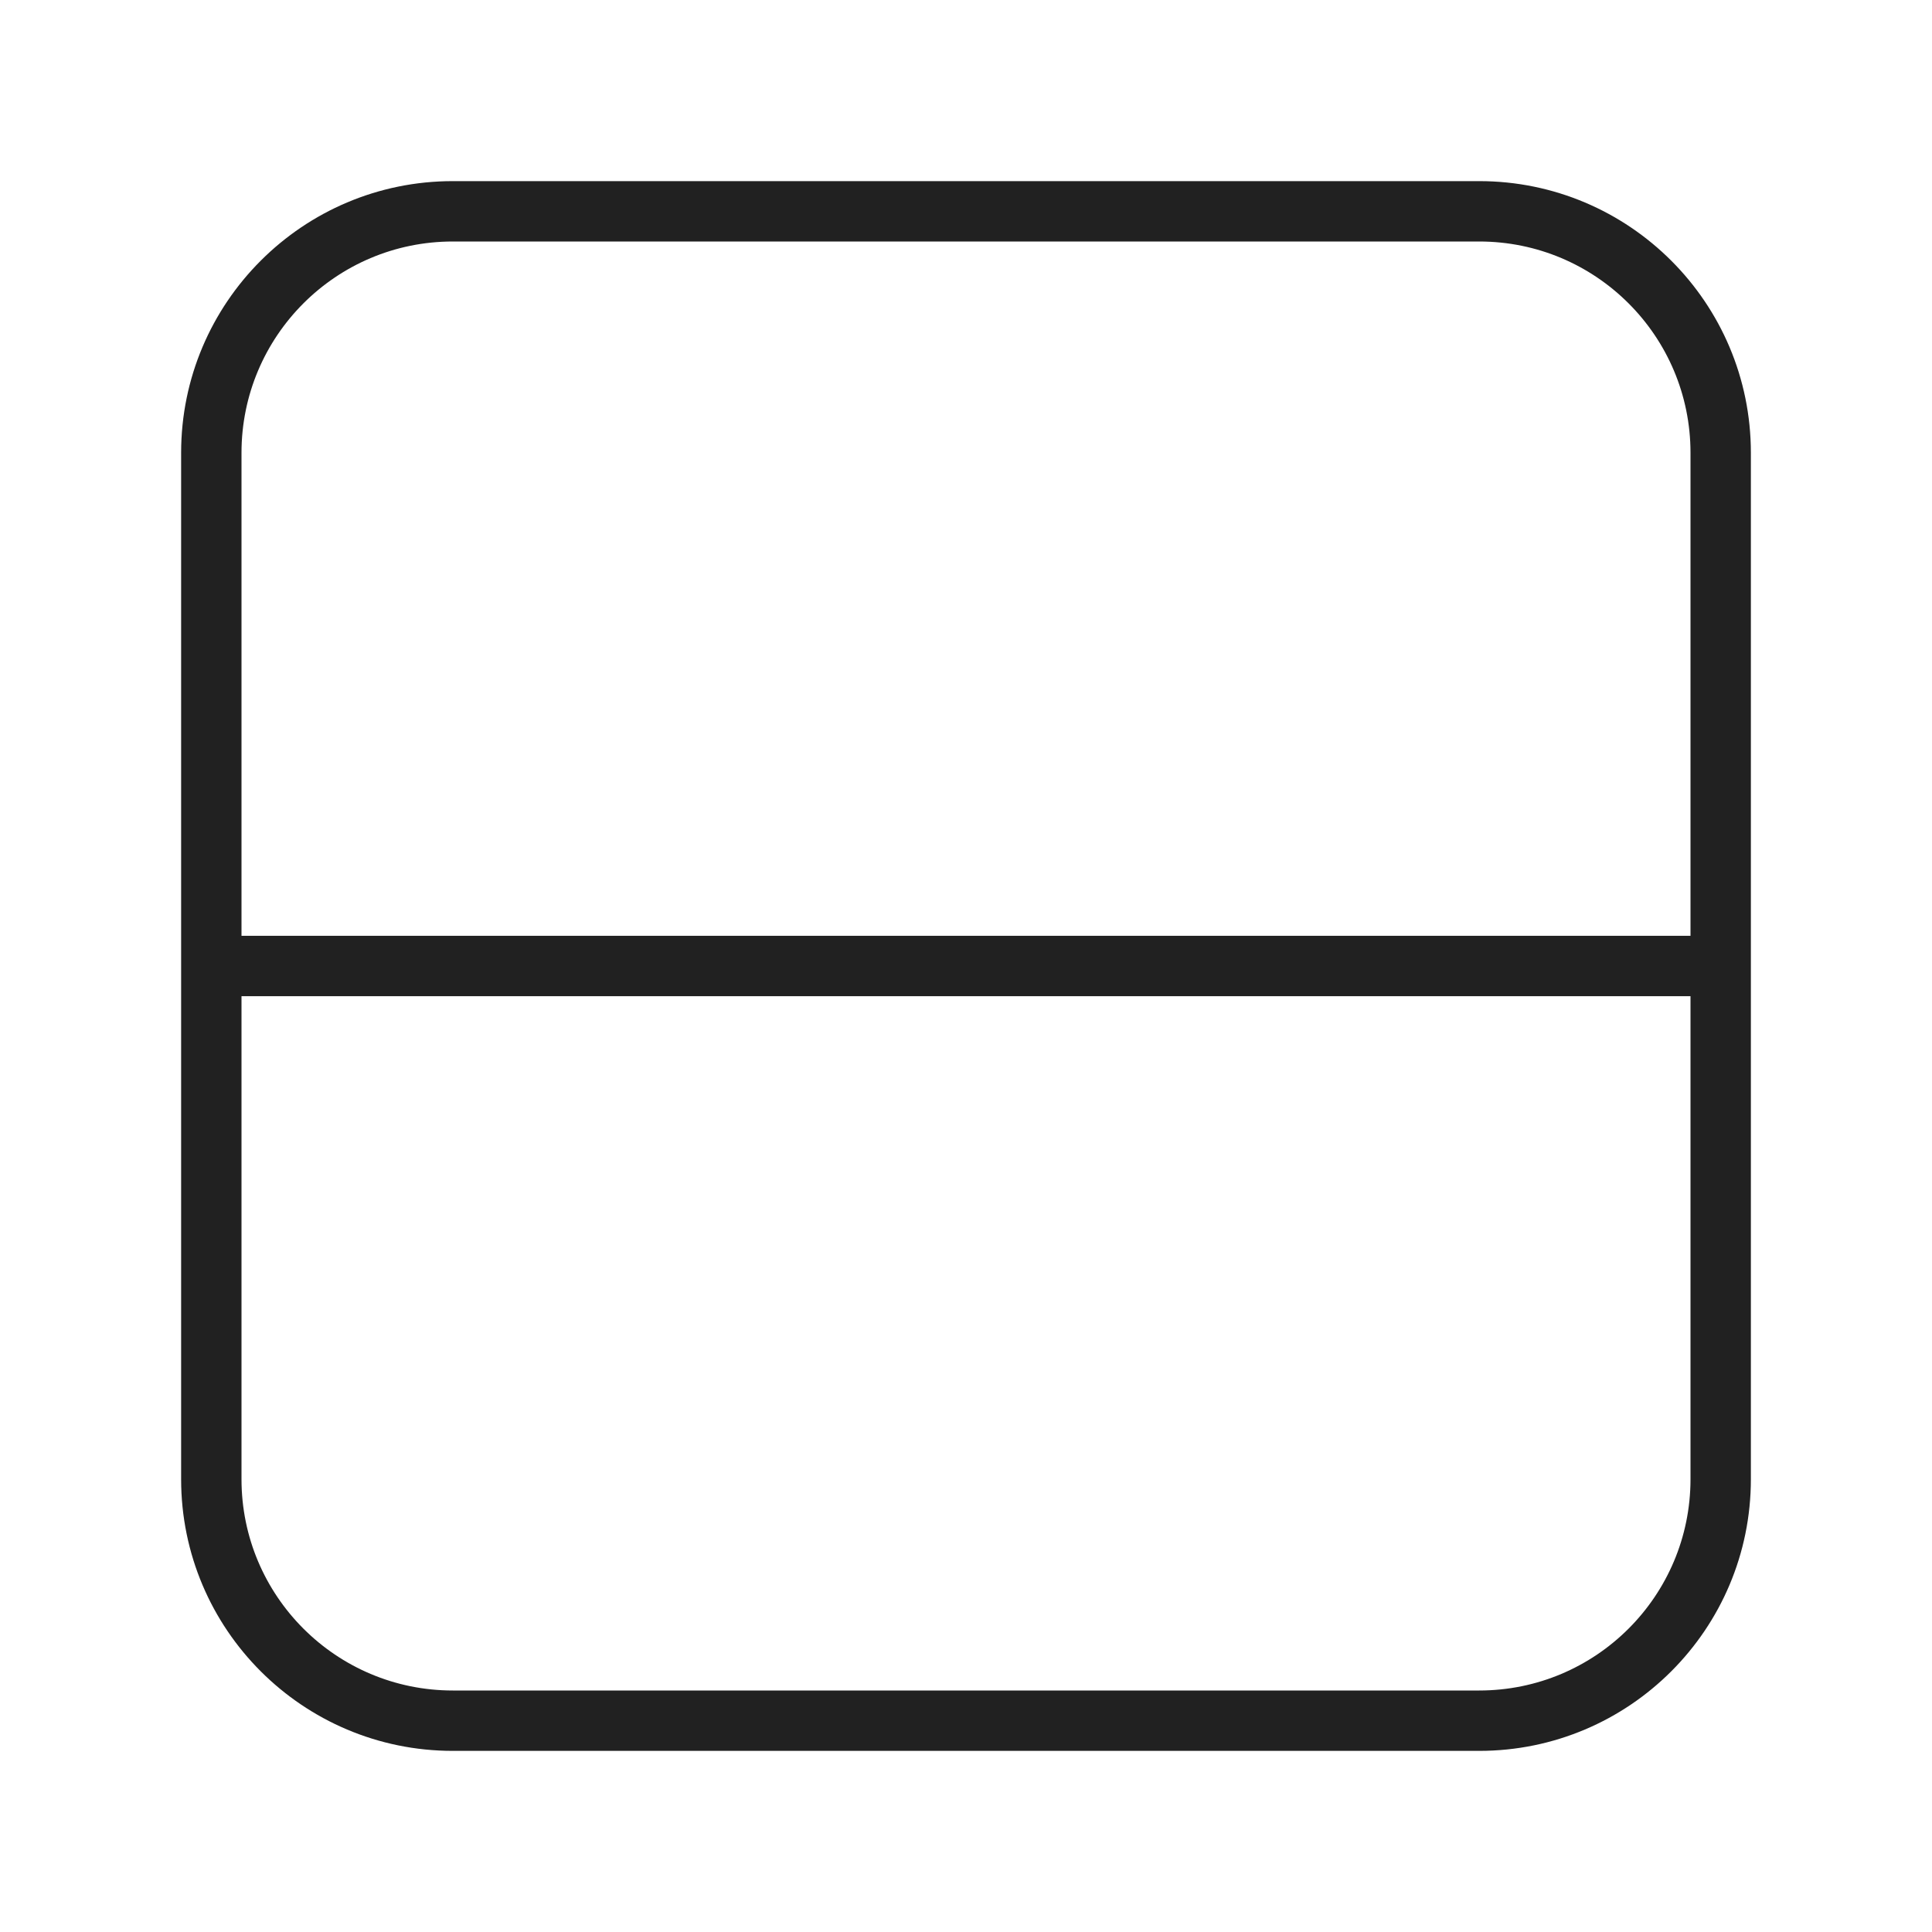 <svg width="32" height="32" viewBox="0 0 32 32" fill="none" xmlns="http://www.w3.org/2000/svg">
<path d="M3 7.5C3 5.015 5.015 3 7.5 3H24.5C26.985 3 29 5.015 29 7.5V24.5C29 26.985 26.985 29 24.5 29H7.5C5.015 29 3 26.985 3 24.5V7.5ZM7.5 4C5.567 4 4 5.567 4 7.5V15.5H28V7.5C28 5.567 26.433 4 24.5 4H7.5ZM28 16.5H4V24.5C4 26.433 5.567 28 7.5 28H24.5C26.433 28 28 26.433 28 24.5V16.5Z" fill="#212121"/>
</svg>
